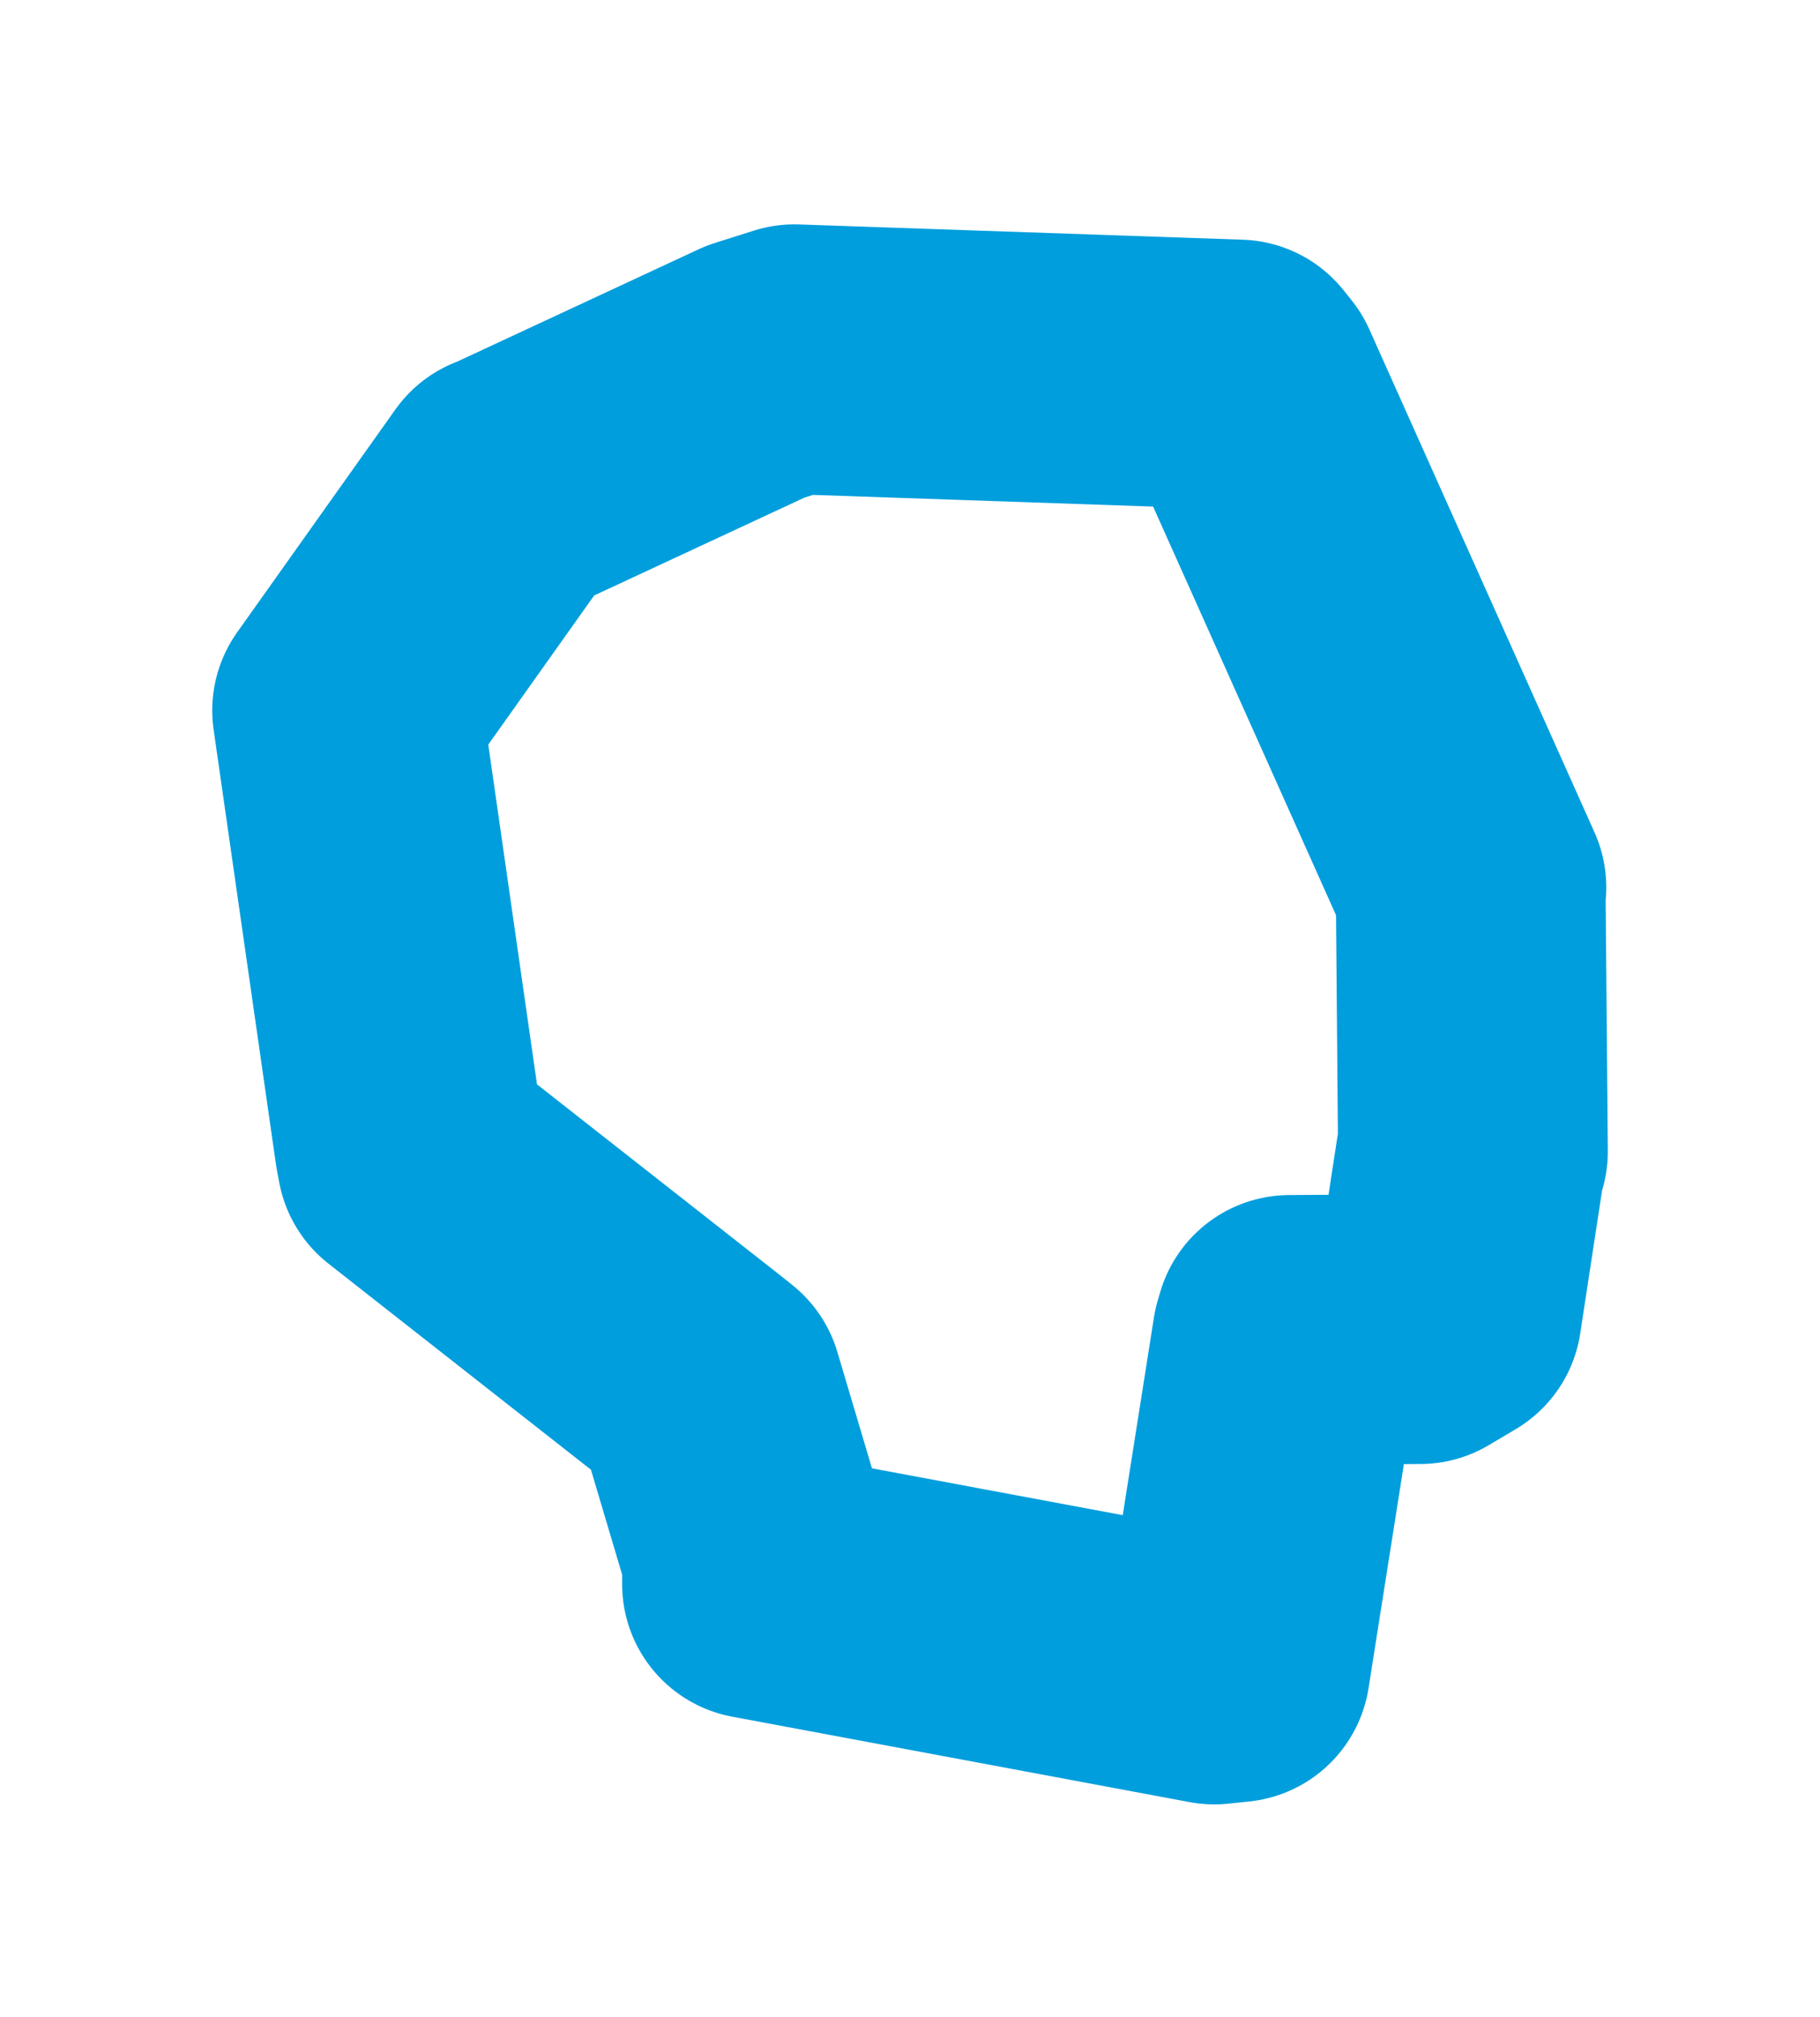 <svg viewBox="0 0 42.223 46.776" width="42.223" height="46.776" xmlns="http://www.w3.org/2000/svg">
  <title>Javorník, okres Svitavy, Pardubický kraj, Severovýchod, Česko</title>
  <desc>Geojson of Javorník, okres Svitavy, Pardubický kraj, Severovýchod, Česko</desc>
  <polygon points="8.053,16.478 9.499,26.561 9.553,26.849 16.225,32.086 16.427,32.249 17.565,36.077 17.562,36.742 28.172,38.723 28.658,38.672 29.862,31.042 29.919,30.848 32.943,30.828 33.567,30.458 34.118,26.852 34.171,26.711 34.119,20.593 34.136,20.585 28.912,8.918 28.727,8.687 18.43,8.333 17.525,8.62 11.874,11.249 11.723,11.31 8.053,16.478" stroke="#009edd" stroke-width="6.258px" fill="none" stroke-linejoin="round" vector-effect="non-scaling-stroke"></polygon>
</svg>